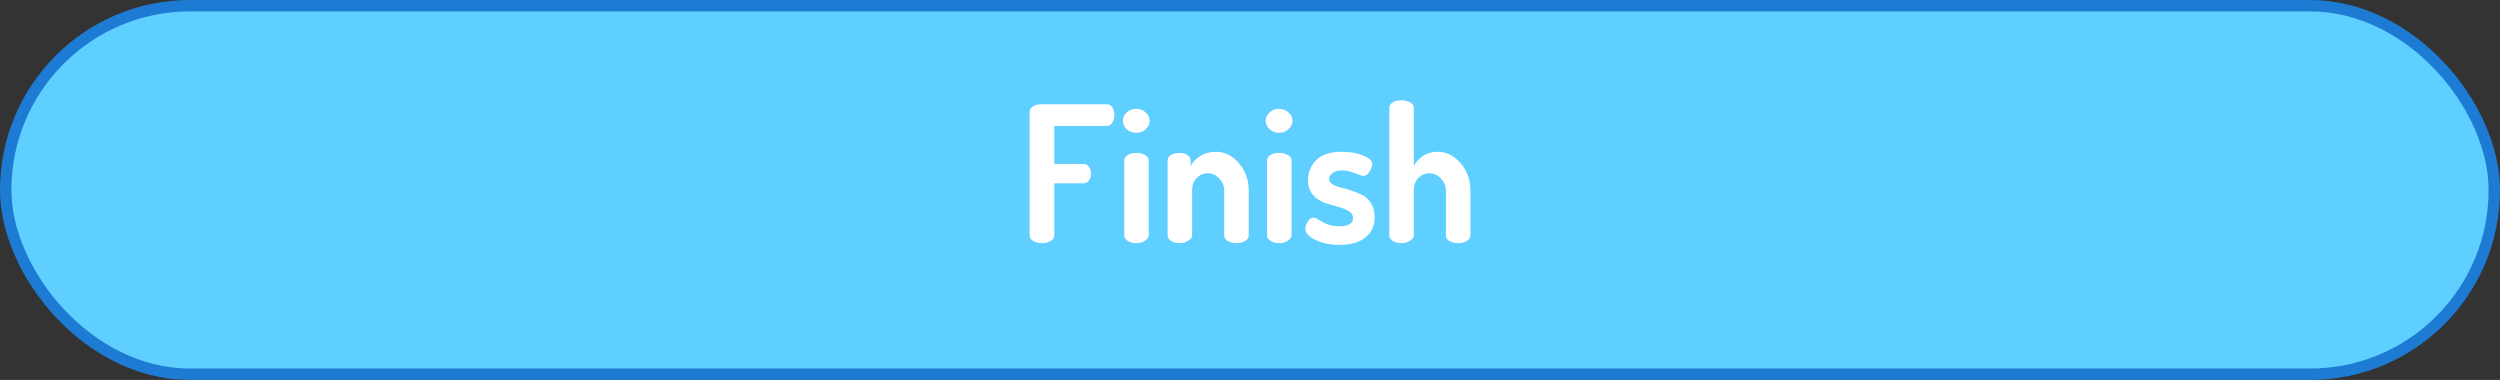 <svg width="329" height="50" viewBox="0 0 329 50" fill="none" xmlns="http://www.w3.org/2000/svg">
<rect x="0" y="0" width="329" height="50" fill="#333333" stroke="none"/>
<rect x="0.75" y="0.75" width="327.5" height="48.5" rx="24.25" fill="#5FCFFF" stroke="#1D7BD4" stroke-width="1.5"/>
<path d="M135.5 30.975V14.75C135.5 14.433 135.642 14.183 135.925 14C136.208 13.817 136.542 13.725 136.925 13.725H145.65C145.983 13.725 146.233 13.867 146.4 14.15C146.567 14.417 146.65 14.742 146.65 15.125C146.65 15.525 146.558 15.867 146.375 16.15C146.208 16.433 145.967 16.575 145.65 16.575H138.75V21.575H142.575C142.892 21.575 143.133 21.7 143.3 21.95C143.483 22.2 143.575 22.508 143.575 22.875C143.575 23.208 143.483 23.5 143.3 23.75C143.133 24 142.892 24.125 142.575 24.125H138.75V30.975C138.75 31.292 138.583 31.542 138.25 31.725C137.933 31.908 137.558 32 137.125 32C136.675 32 136.292 31.908 135.975 31.725C135.658 31.542 135.5 31.292 135.5 30.975ZM147.77 15.9C147.77 15.467 147.937 15.1 148.27 14.8C148.62 14.483 149.045 14.325 149.545 14.325C150.029 14.325 150.437 14.483 150.77 14.8C151.12 15.1 151.295 15.467 151.295 15.9C151.295 16.317 151.12 16.683 150.77 17C150.437 17.317 150.029 17.475 149.545 17.475C149.045 17.475 148.62 17.317 148.27 17C147.937 16.683 147.77 16.317 147.77 15.9ZM147.945 30.975V21.125C147.945 20.825 148.095 20.583 148.395 20.4C148.695 20.217 149.079 20.125 149.545 20.125C150.012 20.125 150.395 20.217 150.695 20.4C151.012 20.583 151.17 20.825 151.17 21.125V30.975C151.17 31.225 151.004 31.458 150.67 31.675C150.354 31.892 149.979 32 149.545 32C149.095 32 148.712 31.9 148.395 31.7C148.095 31.483 147.945 31.242 147.945 30.975ZM153.658 30.975V21.125C153.658 20.825 153.8 20.583 154.083 20.4C154.383 20.217 154.775 20.125 155.258 20.125C155.658 20.125 155.992 20.217 156.258 20.4C156.542 20.583 156.683 20.825 156.683 21.125V21.875C156.95 21.342 157.375 20.892 157.958 20.525C158.558 20.158 159.25 19.975 160.033 19.975C161.183 19.975 162.183 20.475 163.033 21.475C163.9 22.475 164.333 23.667 164.333 25.05V30.975C164.333 31.292 164.167 31.542 163.833 31.725C163.517 31.908 163.142 32 162.708 32C162.292 32 161.917 31.908 161.583 31.725C161.267 31.542 161.108 31.292 161.108 30.975V25.05C161.108 24.467 160.892 23.95 160.458 23.5C160.025 23.033 159.517 22.8 158.933 22.8C158.383 22.8 157.9 23.008 157.483 23.425C157.083 23.842 156.883 24.383 156.883 25.05V30.975C156.883 31.225 156.717 31.458 156.383 31.675C156.067 31.892 155.692 32 155.258 32C154.808 32 154.425 31.9 154.108 31.7C153.808 31.483 153.658 31.242 153.658 30.975ZM166.569 15.9C166.569 15.467 166.736 15.1 167.069 14.8C167.419 14.483 167.844 14.325 168.344 14.325C168.827 14.325 169.236 14.483 169.569 14.8C169.919 15.1 170.094 15.467 170.094 15.9C170.094 16.317 169.919 16.683 169.569 17C169.236 17.317 168.827 17.475 168.344 17.475C167.844 17.475 167.419 17.317 167.069 17C166.736 16.683 166.569 16.317 166.569 15.9ZM166.744 30.975V21.125C166.744 20.825 166.894 20.583 167.194 20.4C167.494 20.217 167.877 20.125 168.344 20.125C168.811 20.125 169.194 20.217 169.494 20.4C169.811 20.583 169.969 20.825 169.969 21.125V30.975C169.969 31.225 169.802 31.458 169.469 31.675C169.152 31.892 168.777 32 168.344 32C167.894 32 167.511 31.9 167.194 31.7C166.894 31.483 166.744 31.242 166.744 30.975ZM171.782 30.075C171.782 29.775 171.89 29.467 172.107 29.15C172.324 28.817 172.574 28.65 172.857 28.65C173.04 28.65 173.265 28.742 173.532 28.925C173.815 29.108 174.182 29.3 174.632 29.5C175.082 29.683 175.615 29.775 176.232 29.775C177.449 29.775 178.057 29.417 178.057 28.7C178.057 28.3 177.849 27.983 177.432 27.75C177.032 27.517 176.54 27.325 175.957 27.175C175.39 27.025 174.815 26.85 174.232 26.65C173.649 26.433 173.149 26.083 172.732 25.6C172.332 25.1 172.132 24.467 172.132 23.7C172.132 22.683 172.49 21.808 173.207 21.075C173.924 20.342 175.057 19.975 176.607 19.975C177.64 19.975 178.557 20.133 179.357 20.45C180.174 20.767 180.582 21.15 180.582 21.6C180.582 21.883 180.465 22.217 180.232 22.6C180.015 22.967 179.74 23.15 179.407 23.15C179.274 23.15 178.907 23.033 178.307 22.8C177.724 22.55 177.174 22.425 176.657 22.425C176.09 22.425 175.657 22.542 175.357 22.775C175.057 23.008 174.907 23.267 174.907 23.55C174.907 23.833 175.057 24.067 175.357 24.25C175.657 24.433 176.024 24.575 176.457 24.675C176.907 24.775 177.39 24.917 177.907 25.1C178.424 25.267 178.899 25.467 179.332 25.7C179.782 25.933 180.157 26.3 180.457 26.8C180.757 27.283 180.907 27.875 180.907 28.575C180.907 29.708 180.499 30.6 179.682 31.25C178.882 31.9 177.757 32.225 176.307 32.225C175.057 32.225 173.99 32.008 173.107 31.575C172.224 31.142 171.782 30.642 171.782 30.075ZM182.834 30.975V14.2C182.834 13.9 182.975 13.658 183.259 13.475C183.559 13.292 183.95 13.2 184.434 13.2C184.884 13.2 185.267 13.292 185.584 13.475C185.9 13.658 186.059 13.9 186.059 14.2V21.875C186.309 21.342 186.709 20.892 187.259 20.525C187.809 20.158 188.459 19.975 189.209 19.975C190.359 19.975 191.359 20.475 192.209 21.475C193.075 22.475 193.509 23.667 193.509 25.05V30.975C193.509 31.292 193.342 31.542 193.009 31.725C192.692 31.908 192.317 32 191.884 32C191.467 32 191.092 31.908 190.759 31.725C190.442 31.542 190.284 31.292 190.284 30.975V25.05C190.284 24.483 190.067 23.967 189.634 23.5C189.2 23.033 188.692 22.8 188.109 22.8C187.559 22.8 187.075 23.008 186.659 23.425C186.259 23.842 186.059 24.383 186.059 25.05V30.975C186.059 31.225 185.892 31.458 185.559 31.675C185.242 31.892 184.867 32 184.434 32C183.984 32 183.6 31.9 183.284 31.7C182.984 31.483 182.834 31.242 182.834 30.975Z" fill="white"/>
</svg>
